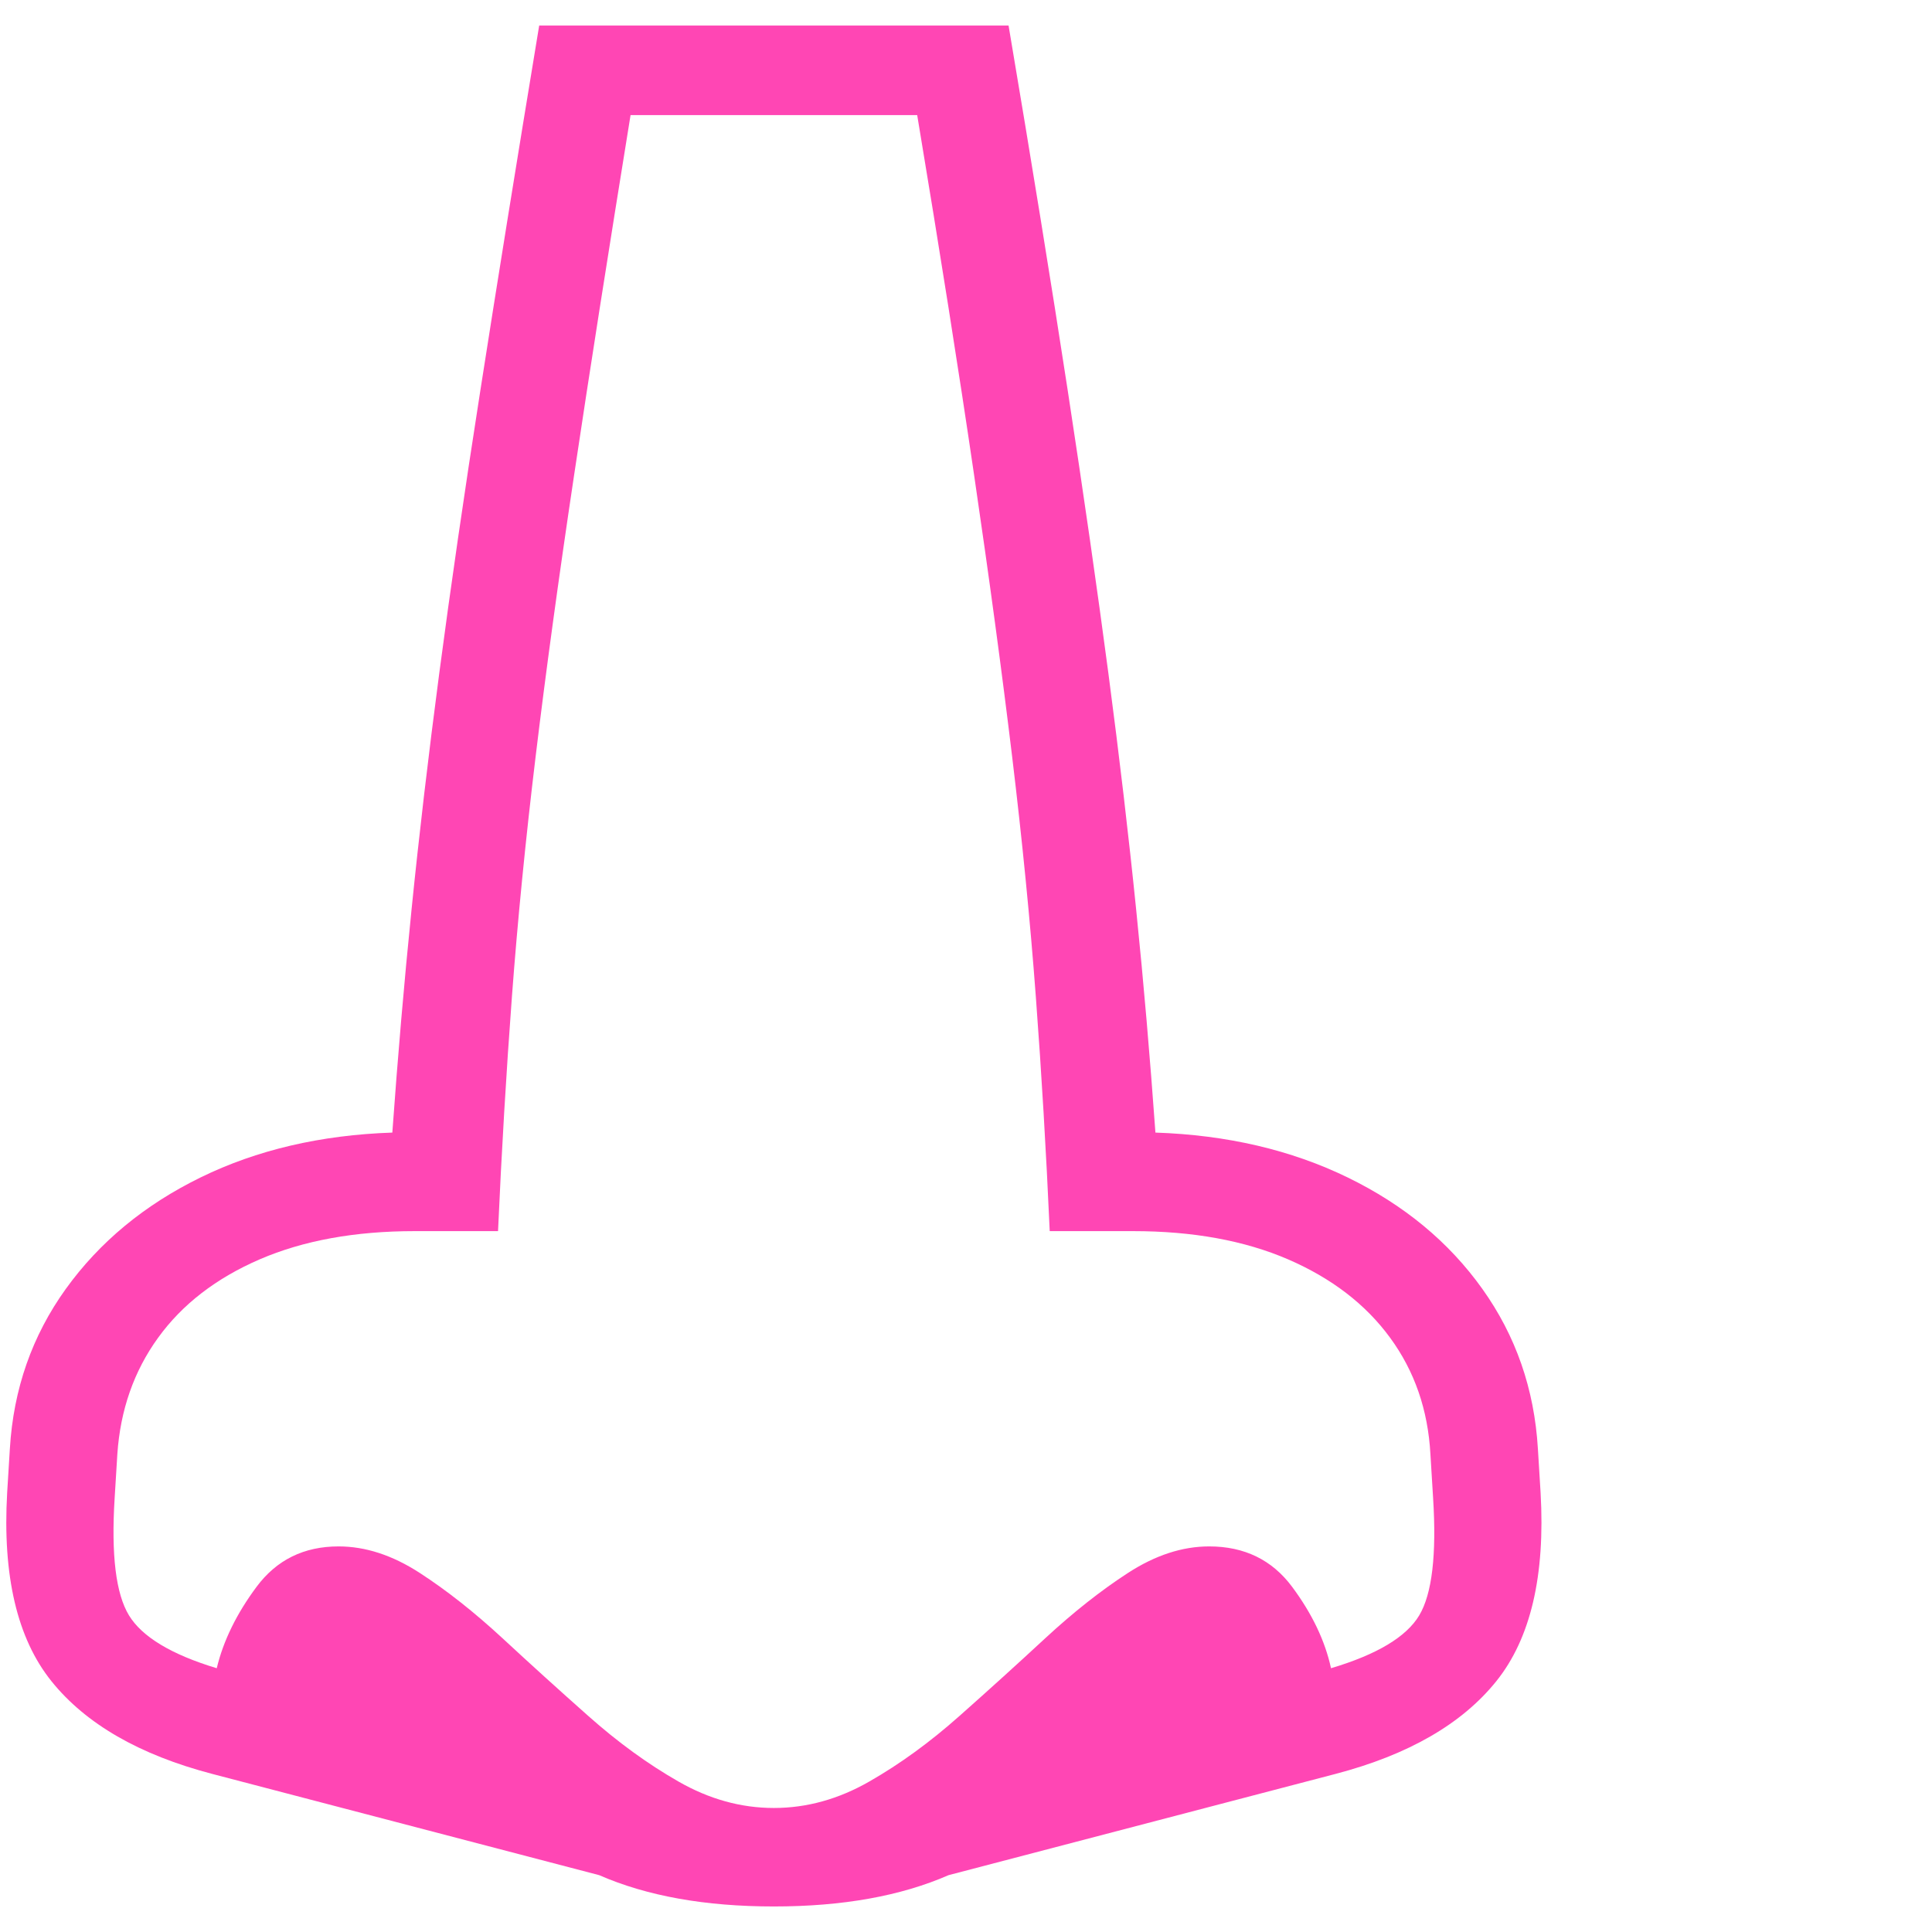 <svg version="1.1" xmlns="http://www.w3.org/2000/svg" style="fill:rgba(0,0,0,1.0)" width="256" height="256" viewBox="0 0 33.703 32.812"><path fill="rgb(255, 70, 180)" d="M13.5 32.812 C12.302 32.812 11.286 32.63 10.453 32.266 L3.703 30.5 C2.432 30.167 1.497 29.628 0.898 28.883 C0.299 28.138 0.042 27.042 0.125 25.594 L0.172 24.828 C0.234 23.786 0.56 22.857 1.148 22.039 C1.737 21.221 2.521 20.573 3.5 20.094 C4.479 19.615 5.594 19.354 6.844 19.312 C6.938 18 7.049 16.701 7.18 15.414 C7.31 14.128 7.471 12.753 7.664 11.289 C7.857 9.826 8.096 8.177 8.383 6.344 C8.669 4.51 9.01 2.396 9.406 -0 L17.594 -0 C18 2.406 18.344 4.526 18.625 6.359 C18.906 8.193 19.143 9.841 19.336 11.305 C19.529 12.768 19.69 14.141 19.82 15.422 C19.951 16.703 20.062 18 20.156 19.312 C21.406 19.354 22.523 19.615 23.508 20.094 C24.492 20.573 25.276 21.221 25.859 22.039 C26.443 22.857 26.766 23.786 26.828 24.828 L26.875 25.594 C26.958 27.042 26.701 28.138 26.102 28.883 C25.503 29.628 24.568 30.167 23.297 30.5 L16.547 32.266 C15.714 32.63 14.698 32.812 13.5 32.812 Z M13.5 31.094 C14.073 31.094 14.628 30.94 15.164 30.633 C15.701 30.326 16.224 29.945 16.734 29.492 C17.245 29.039 17.745 28.586 18.234 28.133 C18.724 27.68 19.206 27.299 19.68 26.992 C20.154 26.685 20.625 26.531 21.094 26.531 C21.708 26.531 22.19 26.766 22.539 27.234 C22.888 27.703 23.115 28.177 23.219 28.656 C24.021 28.417 24.534 28.109 24.758 27.734 C24.982 27.359 25.062 26.677 25 25.688 L24.953 24.922 C24.911 24.151 24.677 23.474 24.25 22.891 C23.823 22.307 23.229 21.852 22.469 21.523 C21.708 21.195 20.807 21.031 19.766 21.031 L18.312 21.031 C18.25 19.635 18.169 18.273 18.07 16.945 C17.971 15.617 17.833 14.219 17.656 12.75 C17.479 11.281 17.258 9.643 16.992 7.836 C16.727 6.029 16.396 3.938 16 1.562 L11 1.562 C10.615 3.938 10.286 6.029 10.016 7.836 C9.745 9.643 9.521 11.281 9.344 12.75 C9.167 14.219 9.029 15.617 8.93 16.945 C8.831 18.273 8.75 19.635 8.688 21.031 L7.234 21.031 C6.193 21.031 5.292 21.195 4.531 21.523 C3.771 21.852 3.18 22.307 2.758 22.891 C2.336 23.474 2.099 24.151 2.047 24.922 L2 25.688 C1.938 26.677 2.021 27.359 2.25 27.734 C2.479 28.109 2.99 28.417 3.781 28.656 C3.896 28.177 4.128 27.703 4.477 27.234 C4.826 26.766 5.302 26.531 5.906 26.531 C6.375 26.531 6.846 26.685 7.32 26.992 C7.794 27.299 8.276 27.68 8.766 28.133 C9.255 28.586 9.755 29.039 10.266 29.492 C10.776 29.945 11.299 30.326 11.836 30.633 C12.372 30.94 12.927 31.094 13.5 31.094 Z M33.812 27.344" /></svg>
